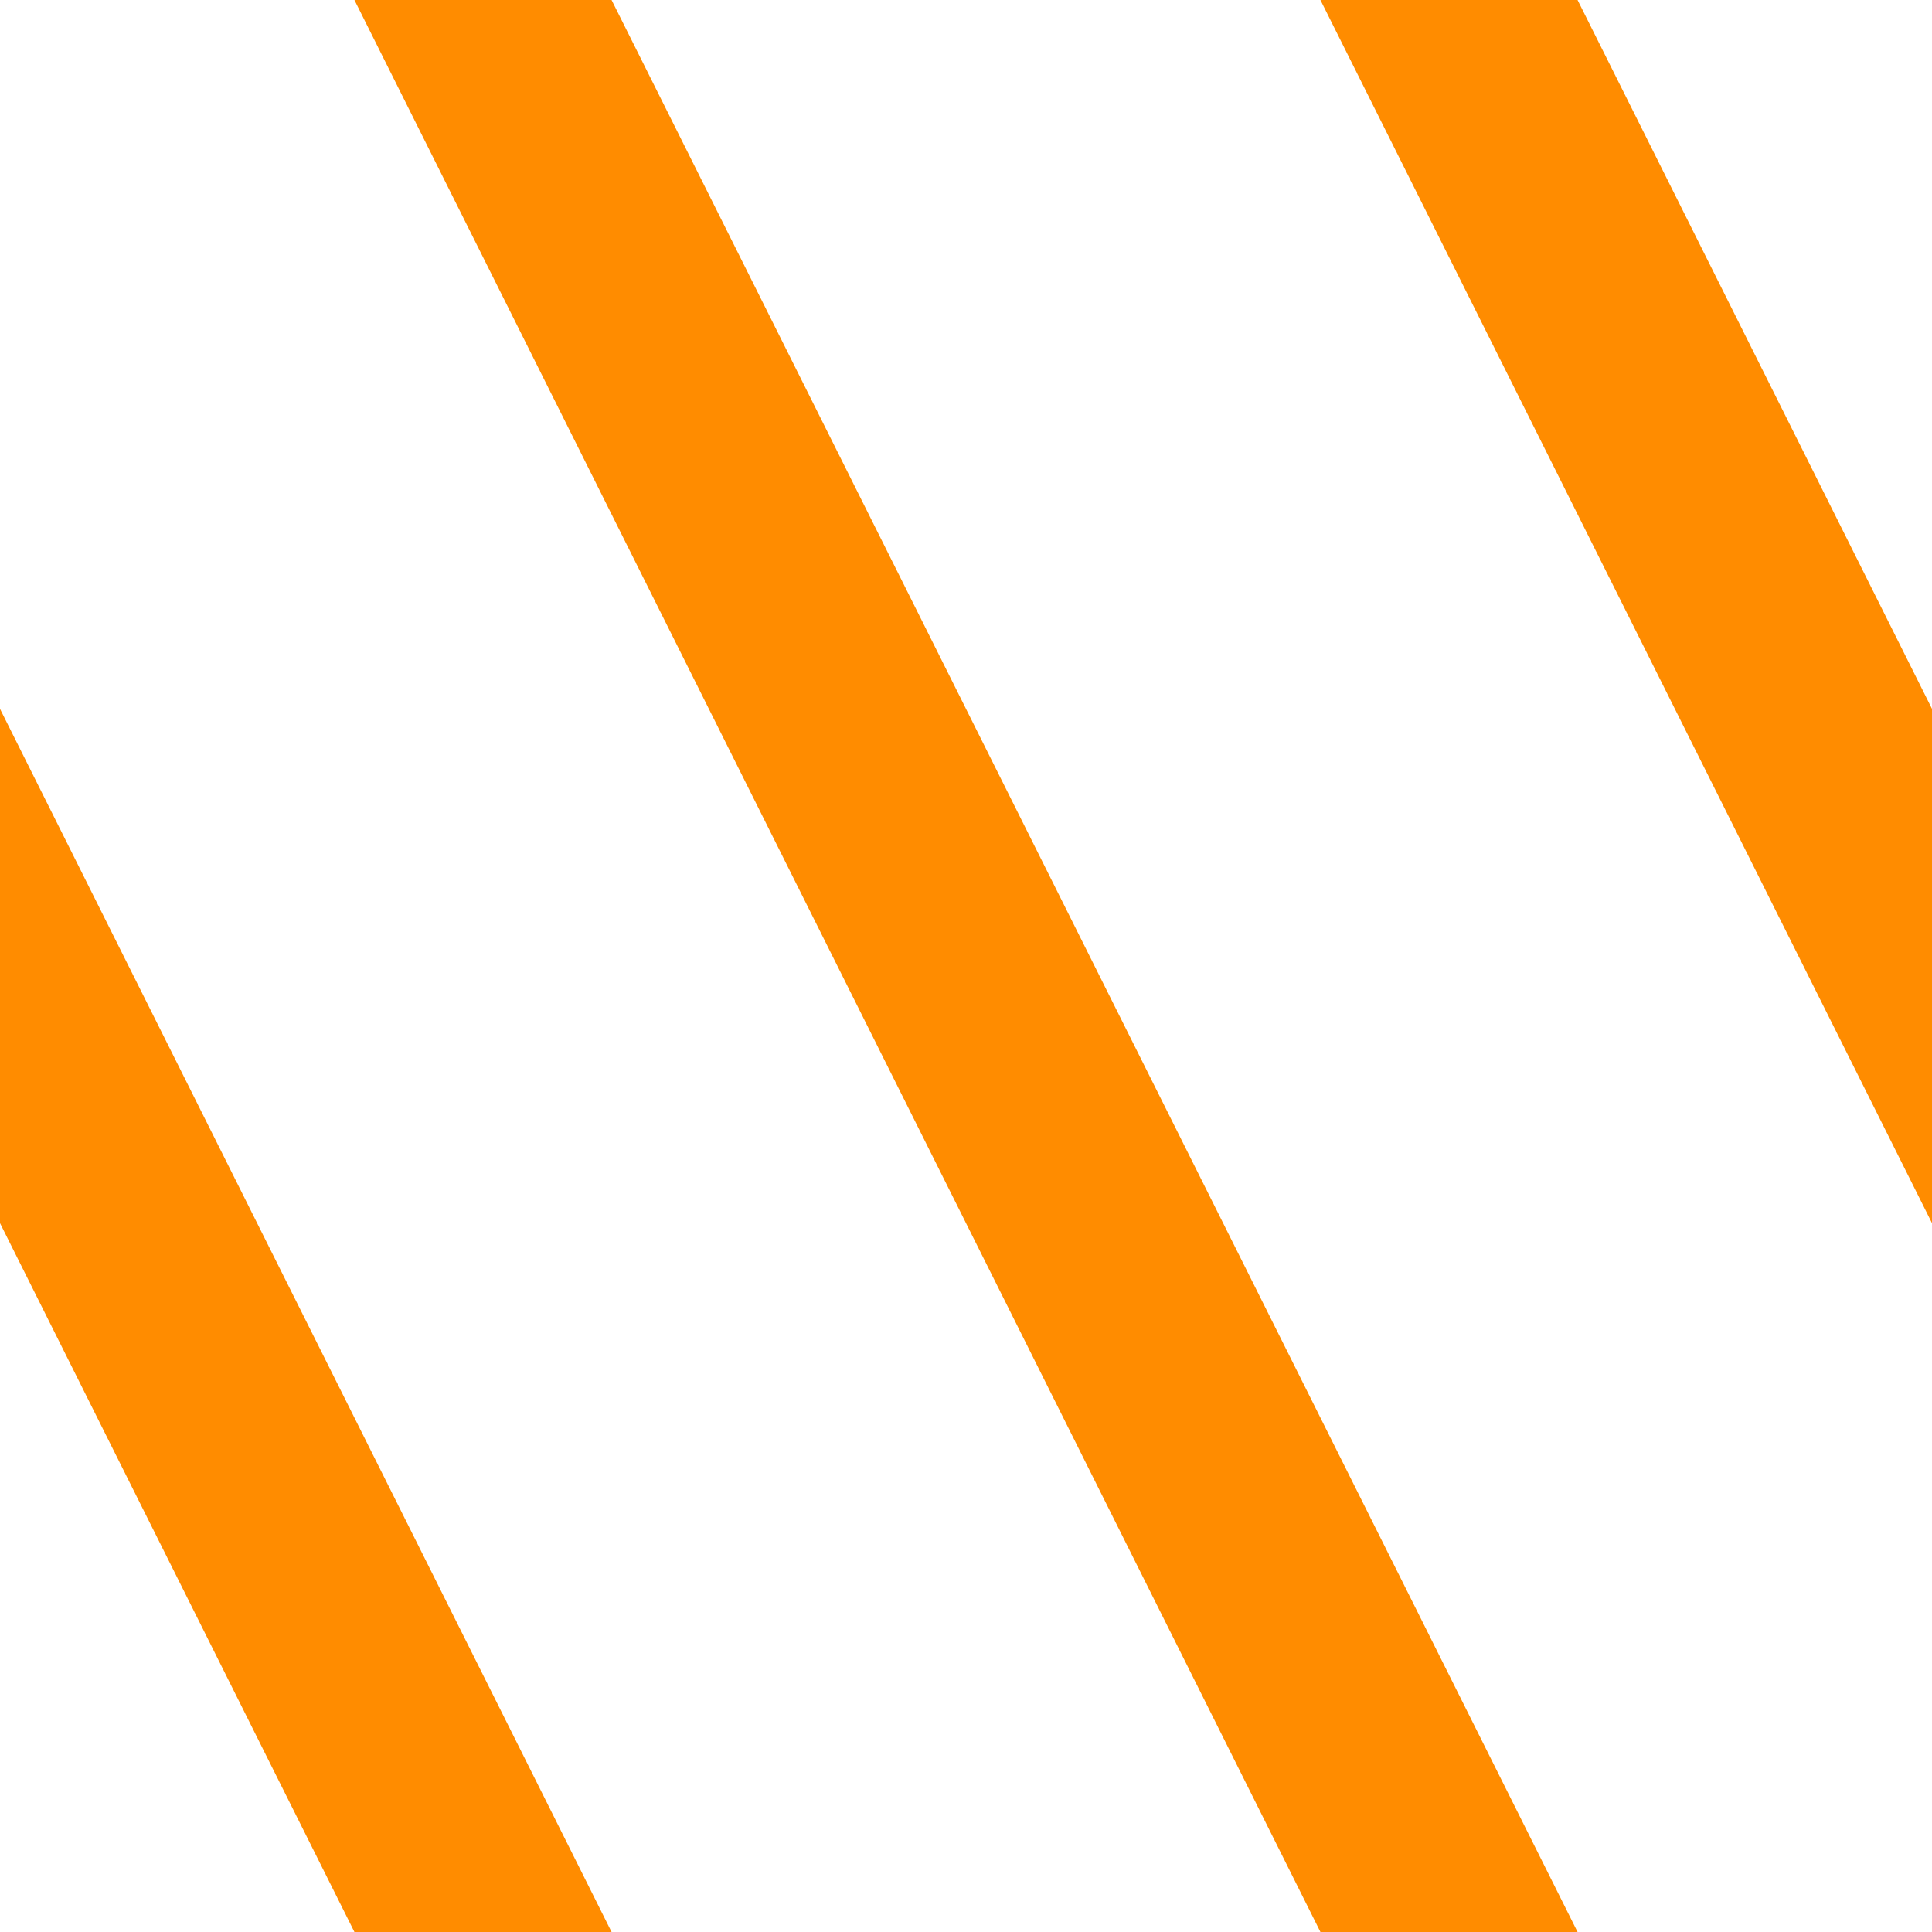 <svg xmlns="http://www.w3.org/2000/svg" version="1.1" width="8.4" height="8.4"><path d="M 2.1,0 l 4.2,8.4 M -2.1,0 l 4.2,8.4 M 6.3,0 l 4.2,8.4" stroke-width="1" shape-rendering="auto" stroke="#ff8c00" stroke-linecap="square"></path></svg>